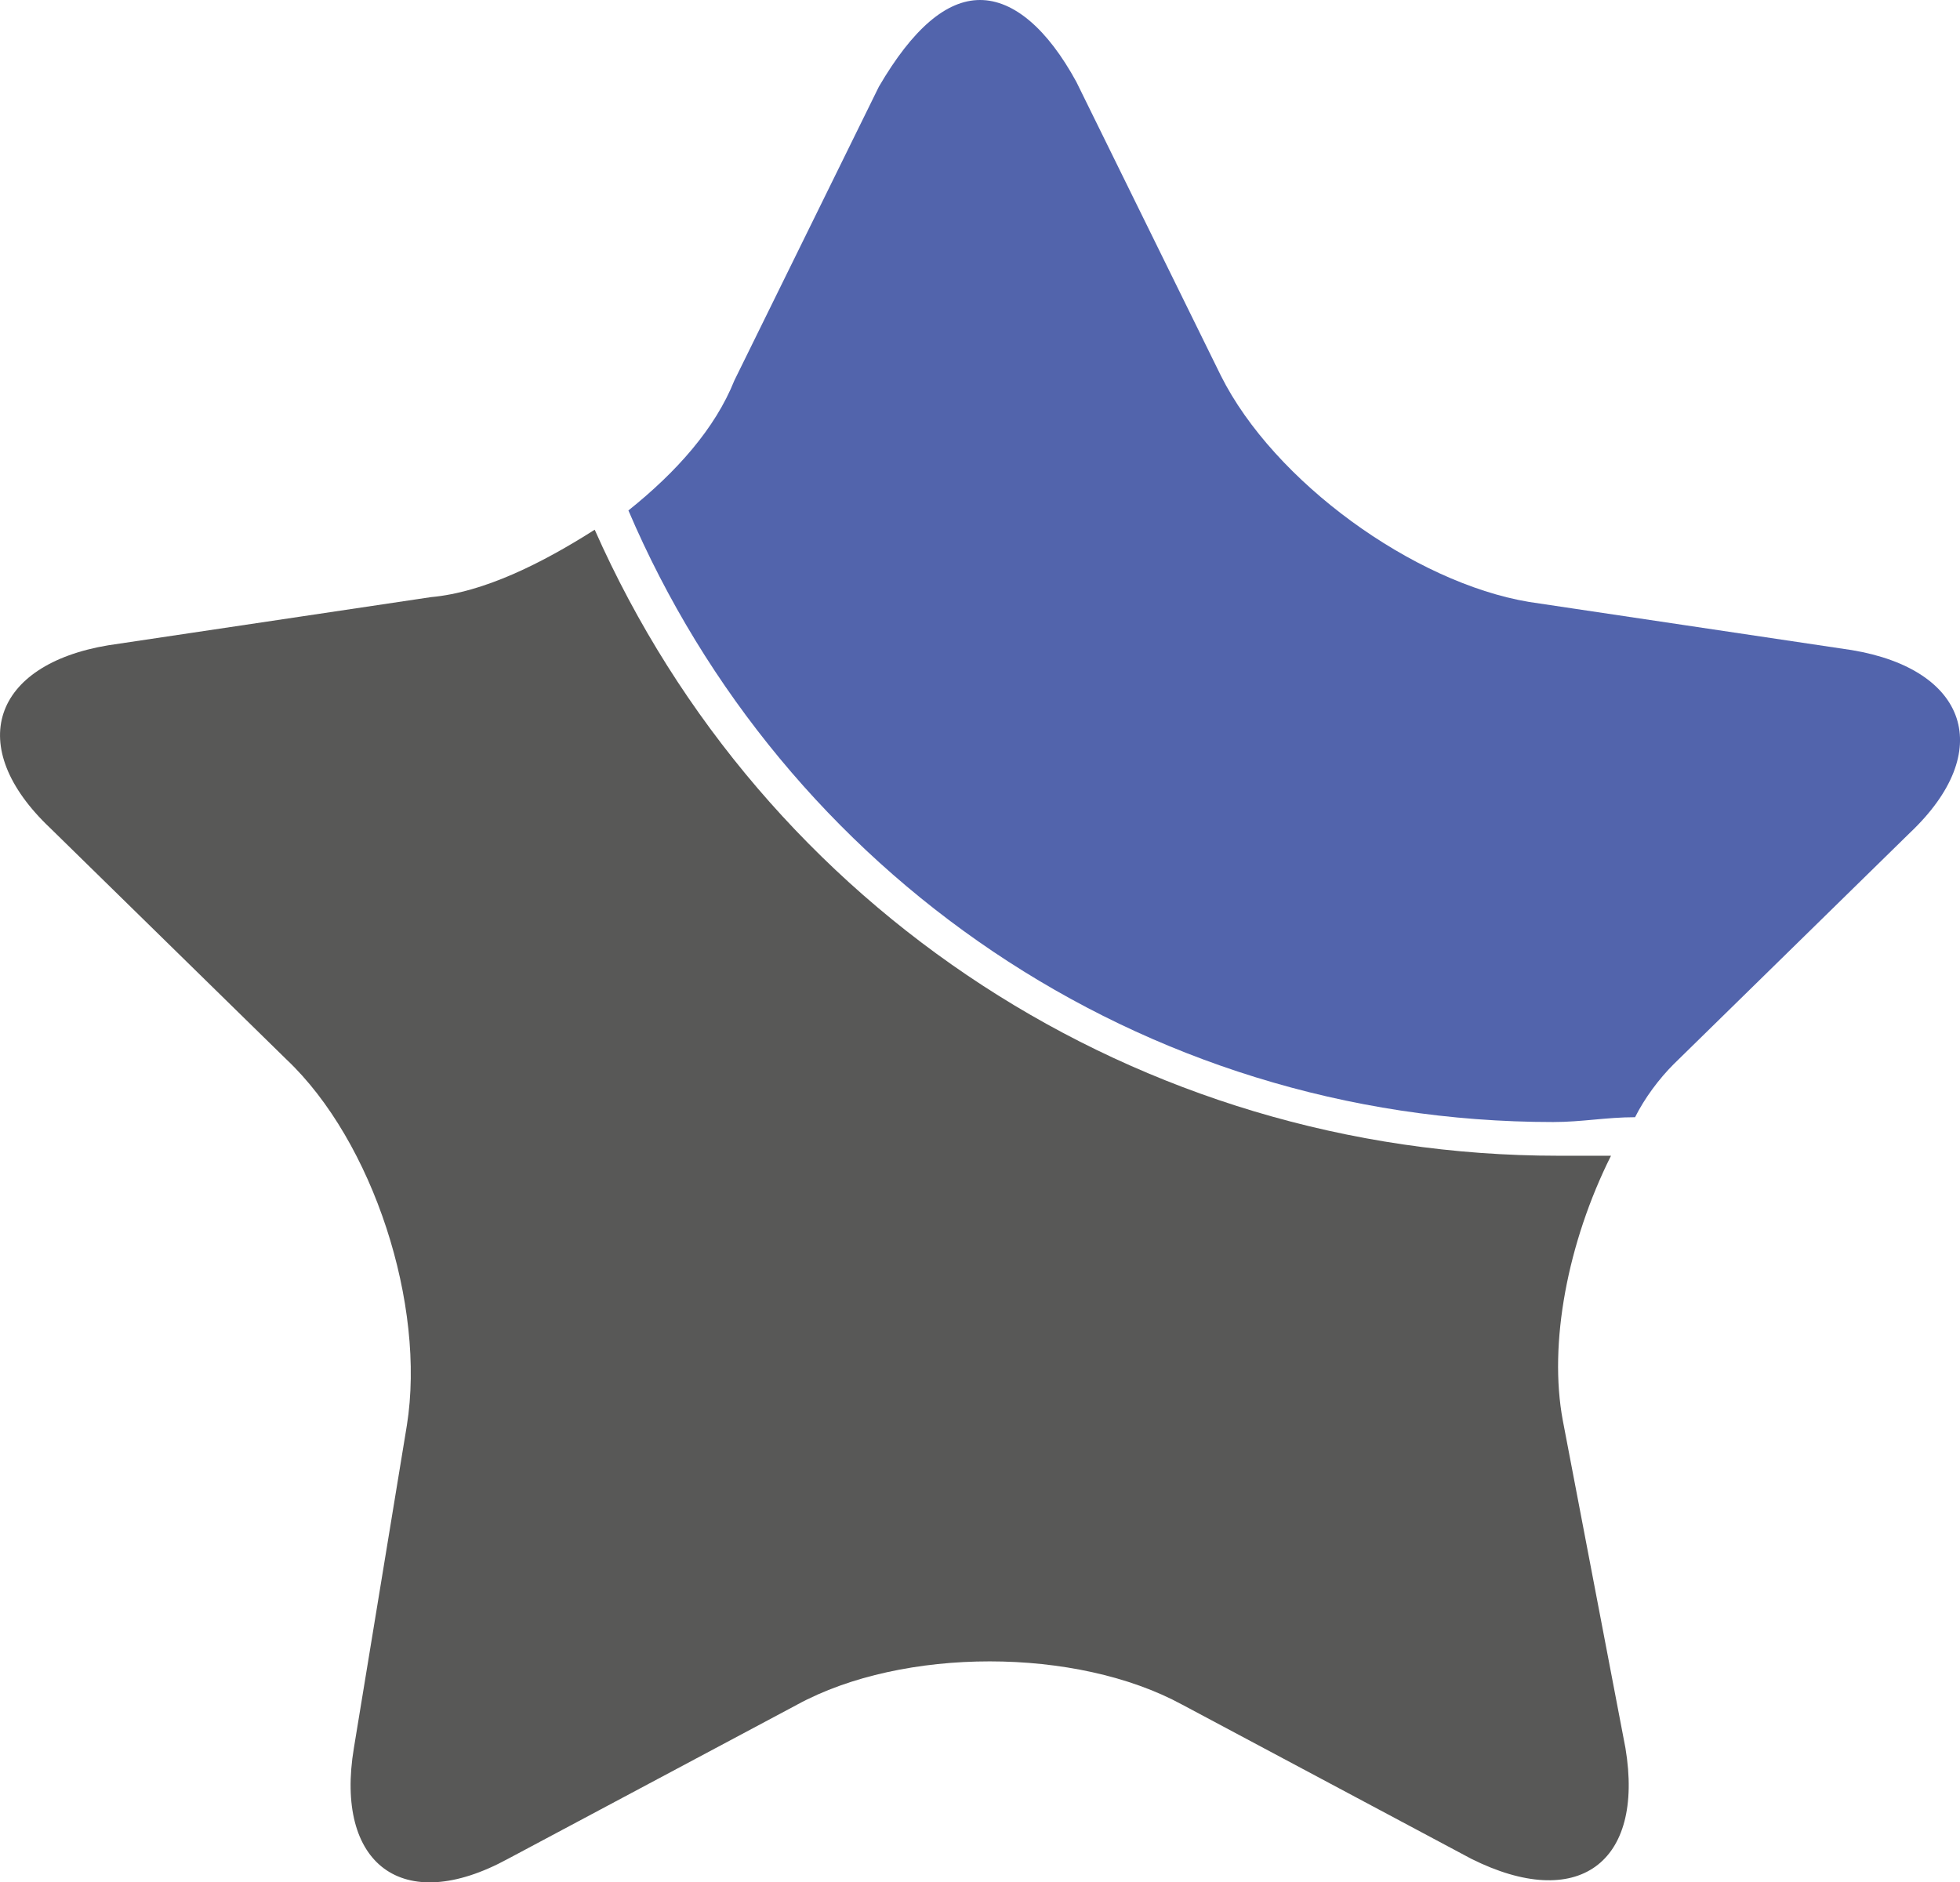<?xml version="1.0" encoding="UTF-8" standalone="no"?>
<!-- Generator: Adobe Illustrator 20.0.0, SVG Export Plug-In . SVG Version: 6.00 Build 0)  -->

<svg
   xmlns:dc="http://purl.org/dc/elements/1.1/"
   xmlns:cc="http://creativecommons.org/ns#"
   xmlns:rdf="http://www.w3.org/1999/02/22-rdf-syntax-ns#"
   xmlns:svg="http://www.w3.org/2000/svg"
   xmlns="http://www.w3.org/2000/svg"
   xmlns:sodipodi="http://sodipodi.sourceforge.net/DTD/sodipodi-0.dtd"
   xmlns:inkscape="http://www.inkscape.org/namespaces/inkscape"
   version="1.1"
   id="Capa_1"
   x="0px"
   y="0px"
   viewBox="0 0 40.693 39.089"
   xml:space="preserve"
   inkscape:version="0.48.4 r9939"
   width="100%"
   height="100%"
   sodipodi:docname="star.svg"><defs
   id="defs13">
	
	
</defs><sodipodi:namedview
   pagecolor="#ffffff"
   bordercolor="#666666"
   borderopacity="1"
   objecttolerance="10"
   gridtolerance="10"
   guidetolerance="10"
   inkscape:pageopacity="0"
   inkscape:pageshadow="2"
   inkscape:window-width="640"
   inkscape:window-height="480"
   id="namedview11"
   showgrid="false"
   fit-margin-top="0"
   fit-margin-left="0"
   fit-margin-right="0"
   fit-margin-bottom="0"
   inkscape:zoom="0.28031833"
   inkscape:cx="19.696606"
   inkscape:cy="19.139038"
   inkscape:window-x="0"
   inkscape:window-y="0"
   inkscape:window-maximized="0"
   inkscape:current-layer="Capa_1" />
<style
   type="text/css"
   id="style3">
	.st0{fill:#5264AC;}
	.st1{fill:#585857;}
</style>
<path
   style="fill:#5264ac"
   inkscape:connector-curvature="0"
   id="path7"
   d="m 20.347,-2.0838898e-5 c 0.7,0 1.4,0.6 2,1.7 l 3,6.1 c 1.1,2.2 4,4.3 6.4,4.7 l 6.7,1 c 2.4,0.4 3,2.1 1.2,3.8 l -4.9,4.8 c -0.3,0.3 -0.6,0.7 -0.8,1.1 -0.6,0 -1.1,0.1 -1.7,0.1 -8.6,0 -16,-5.2 -19.2,-12.7 1,-0.8 1.8,-1.7 2.2,-2.7 l 3,-6.1 c 0.7,-1.2 1.4,-1.8 2.1,-1.8"
   class="st0" /><path
   style="fill:#585857"
   inkscape:connector-curvature="0"
   id="path9"
   d="m 32.447,29.5 c -0.3,-1.6 0.1,-3.7 1,-5.5 -0.4,0 -0.8,0 -1.1,0 -8.7,0 -16.5,-5.1 -20,-13 -1.1,0.7 -2.3,1.3 -3.4,1.4 l -6.7,1 c -2.4,0.4 -3,2.1 -1.2,3.8 l 4.9,4.8 c 1.8,1.7 2.9,5.1 2.5,7.6 l -1.1,6.7 c -0.4,2.4 1,3.5 3.2,2.3 l 6,-3.2 c 2.2,-1.2 5.8,-1.2 8,0 l 6,3.2 c 2.2,1.1 3.6,0.1 3.2,-2.3 l -1.3,-6.8 z"
   class="st1" />
</svg>